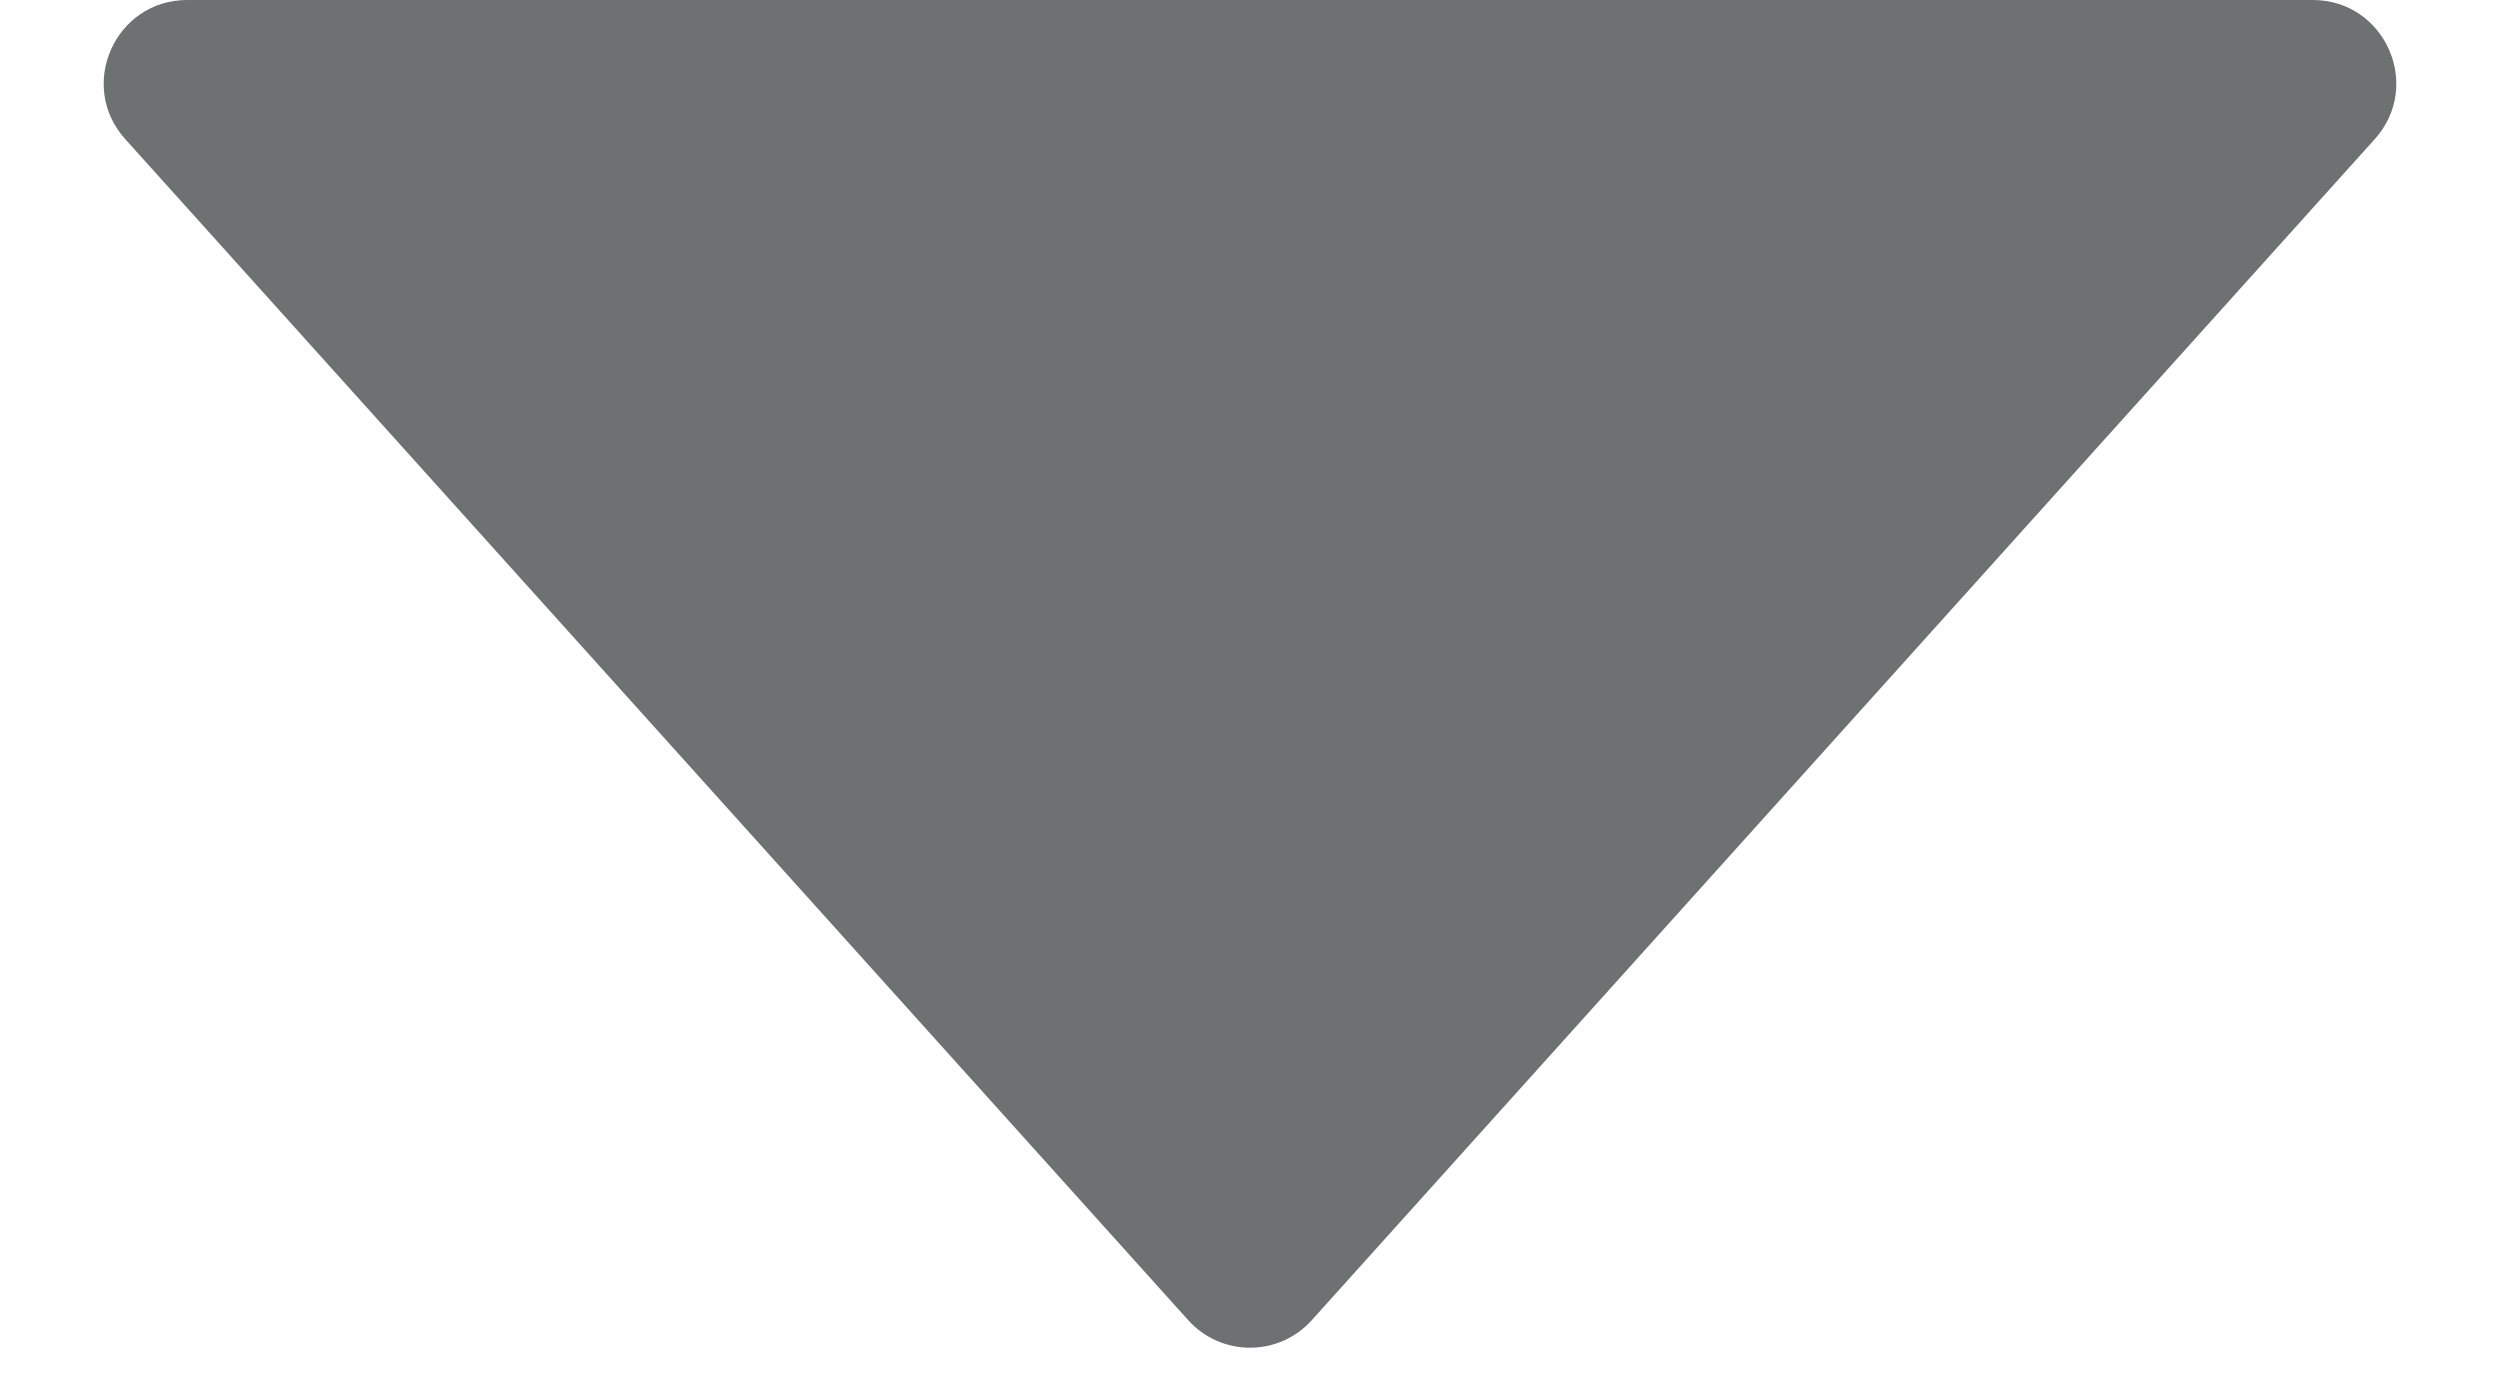 <svg width="9" height="5" viewBox="0 0 9 5" fill="none" xmlns="http://www.w3.org/2000/svg"><path d="M4.277 4.752L0.451 0.501C0.277 0.308 0.414 0 0.674 0H8.326C8.586 0 8.723 0.308 8.549 0.501L4.723 4.752C4.604 4.885 4.396 4.885 4.277 4.752Z" fill="#6E7171"/></svg>
